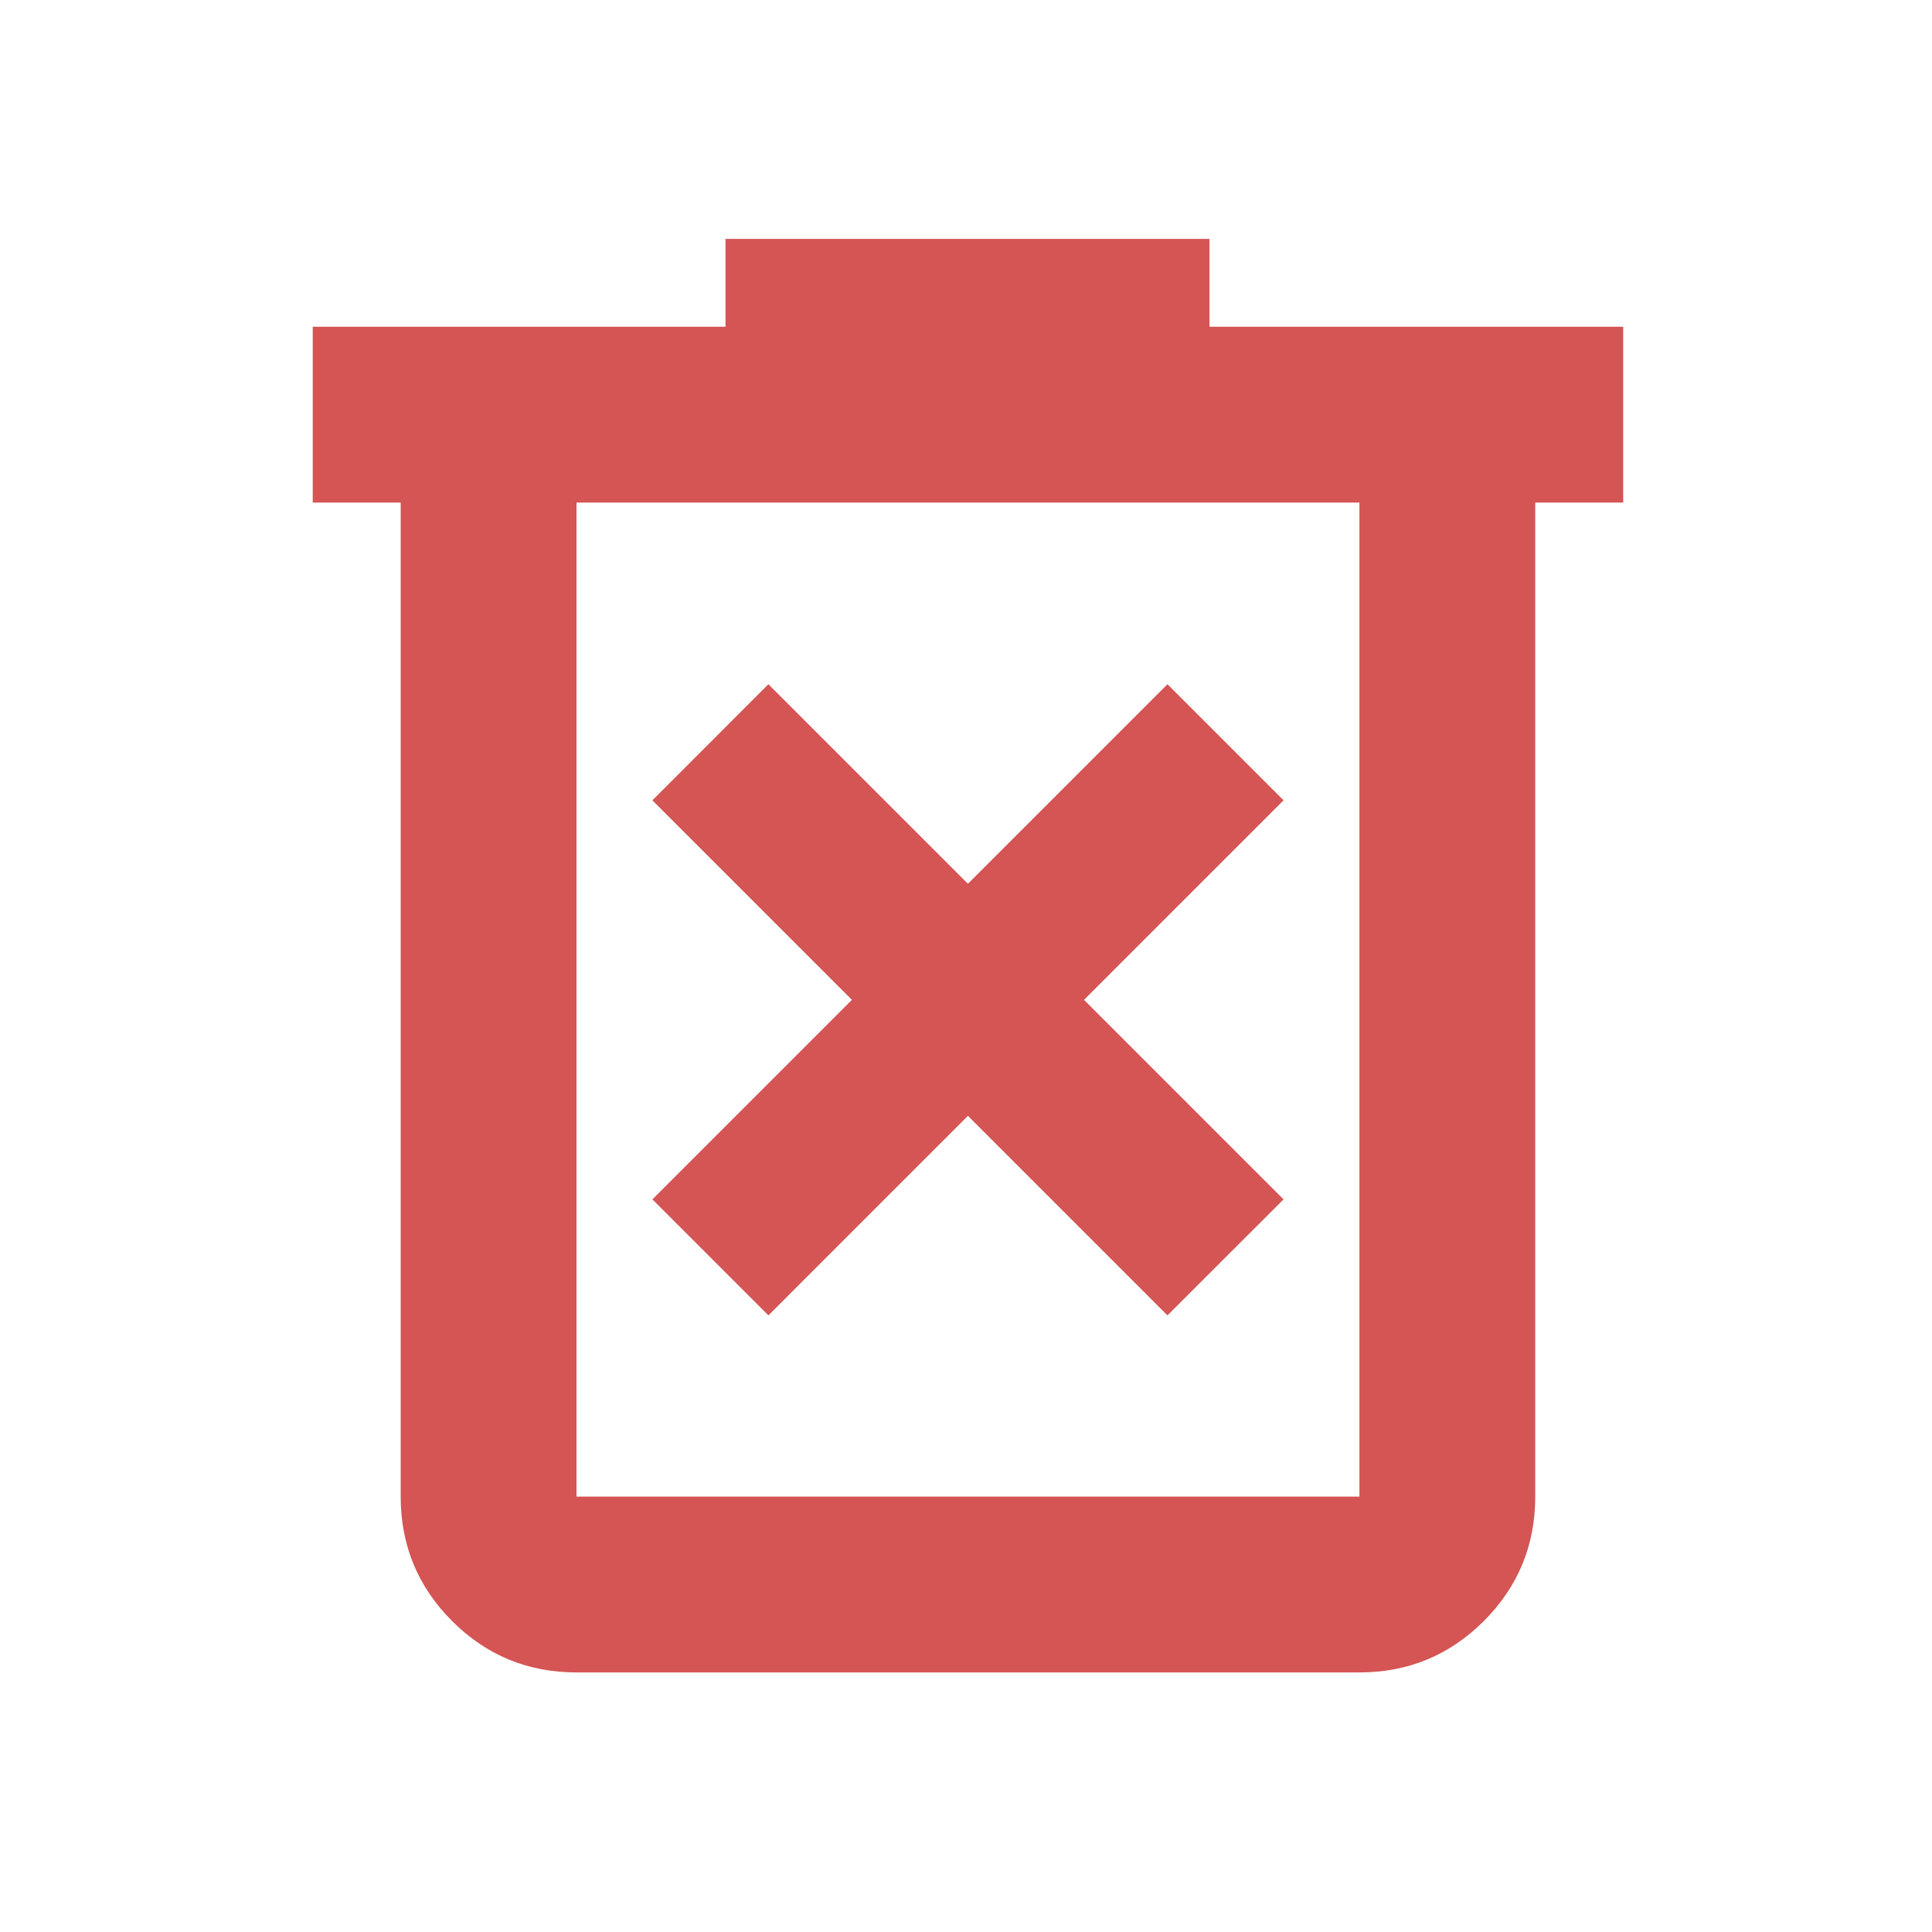 <svg width="25" height="25" viewBox="0 0 25 25" fill="none" xmlns="http://www.w3.org/2000/svg">
<path d="M9.943 17.021L12.525 14.439L15.107 17.021L16.609 15.52L14.027 12.938L16.609 10.356L15.107 8.854L12.525 11.436L9.943 8.854L8.442 10.356L11.024 12.938L8.442 15.52L9.943 17.021ZM7.46 21.641C6.83 21.641 6.293 21.419 5.85 20.976C5.406 20.532 5.185 19.995 5.185 19.366V6.503H4.047V4.228H9.388V3.091H15.651V4.228H21.004V6.503H19.866V19.366C19.866 19.995 19.644 20.532 19.201 20.976C18.757 21.419 18.221 21.641 17.591 21.641H7.46ZM17.591 6.503H7.46V19.366H17.591V6.503Z" fill="#D55454"/>
</svg>
